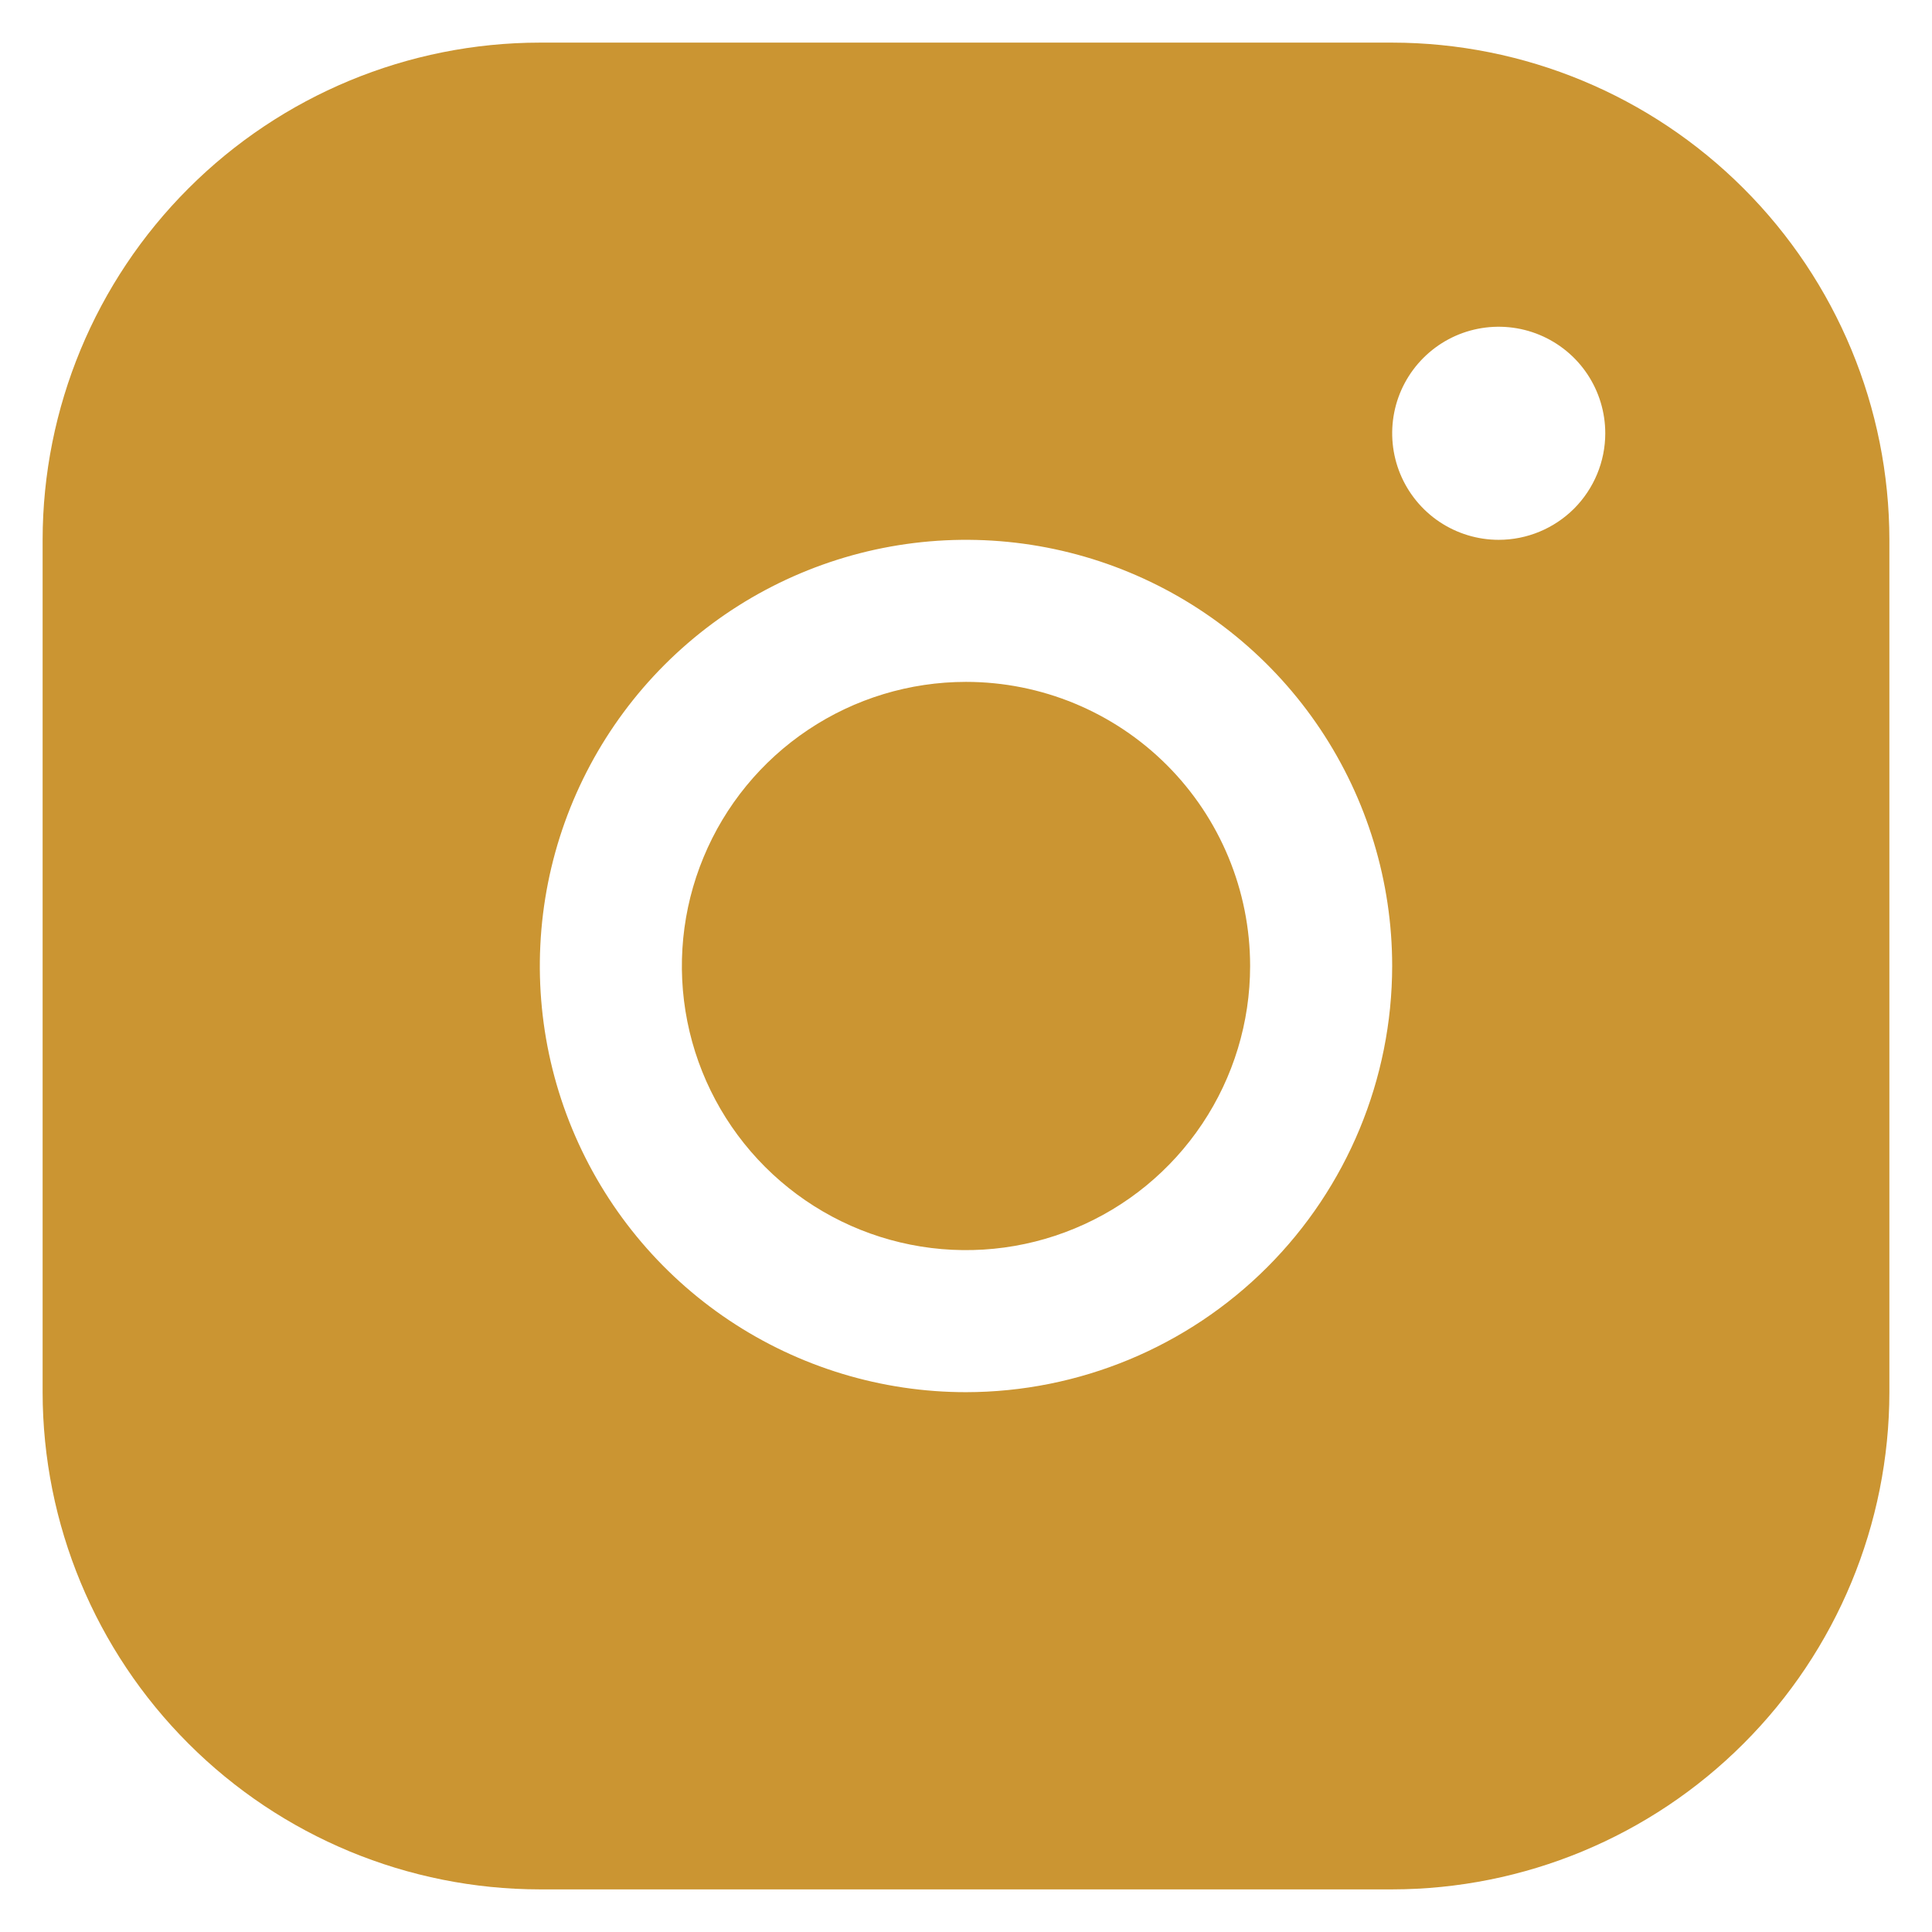 <svg width="34" height="34" viewBox="0 0 34 34" fill="none" xmlns="http://www.w3.org/2000/svg">
<path d="M24.5 0.75H9.5C7.18 0.752 4.956 1.675 3.316 3.316C1.675 4.956 0.752 7.18 0.75 9.5V24.5C0.752 26.82 1.675 29.044 3.316 30.684C4.956 32.325 7.18 33.248 9.5 33.25H24.5C26.82 33.248 29.044 32.325 30.684 30.684C32.325 29.044 33.248 26.82 33.25 24.5V9.5C33.248 7.18 32.325 4.956 30.684 3.316C29.044 1.675 26.82 0.752 24.5 0.75ZM17 24.5C15.517 24.5 14.067 24.06 12.833 23.236C11.6 22.412 10.639 21.241 10.071 19.87C9.503 18.5 9.355 16.992 9.644 15.537C9.934 14.082 10.648 12.746 11.697 11.697C12.746 10.648 14.082 9.934 15.537 9.644C16.992 9.355 18.5 9.503 19.87 10.071C21.241 10.639 22.412 11.6 23.236 12.833C24.06 14.067 24.5 15.517 24.5 17C24.498 18.988 23.707 20.895 22.301 22.301C20.895 23.707 18.988 24.498 17 24.5ZM26.375 9.5C26.004 9.5 25.642 9.39 25.333 9.184C25.025 8.978 24.785 8.685 24.643 8.343C24.501 8 24.464 7.623 24.536 7.259C24.608 6.895 24.787 6.561 25.049 6.299C25.311 6.037 25.645 5.858 26.009 5.786C26.373 5.714 26.75 5.751 27.093 5.893C27.435 6.035 27.728 6.275 27.934 6.583C28.14 6.892 28.25 7.254 28.25 7.625C28.25 8.122 28.052 8.599 27.701 8.951C27.349 9.302 26.872 9.5 26.375 9.5ZM22 17C22 17.989 21.707 18.956 21.157 19.778C20.608 20.6 19.827 21.241 18.913 21.619C18 21.998 16.994 22.097 16.024 21.904C15.055 21.711 14.164 21.235 13.464 20.535C12.765 19.836 12.289 18.945 12.096 17.976C11.903 17.006 12.002 16 12.381 15.087C12.759 14.173 13.4 13.392 14.222 12.843C15.044 12.293 16.011 12 17 12C18.326 12 19.598 12.527 20.535 13.464C21.473 14.402 22 15.674 22 17Z" fill="#CB9532"/>
</svg>
